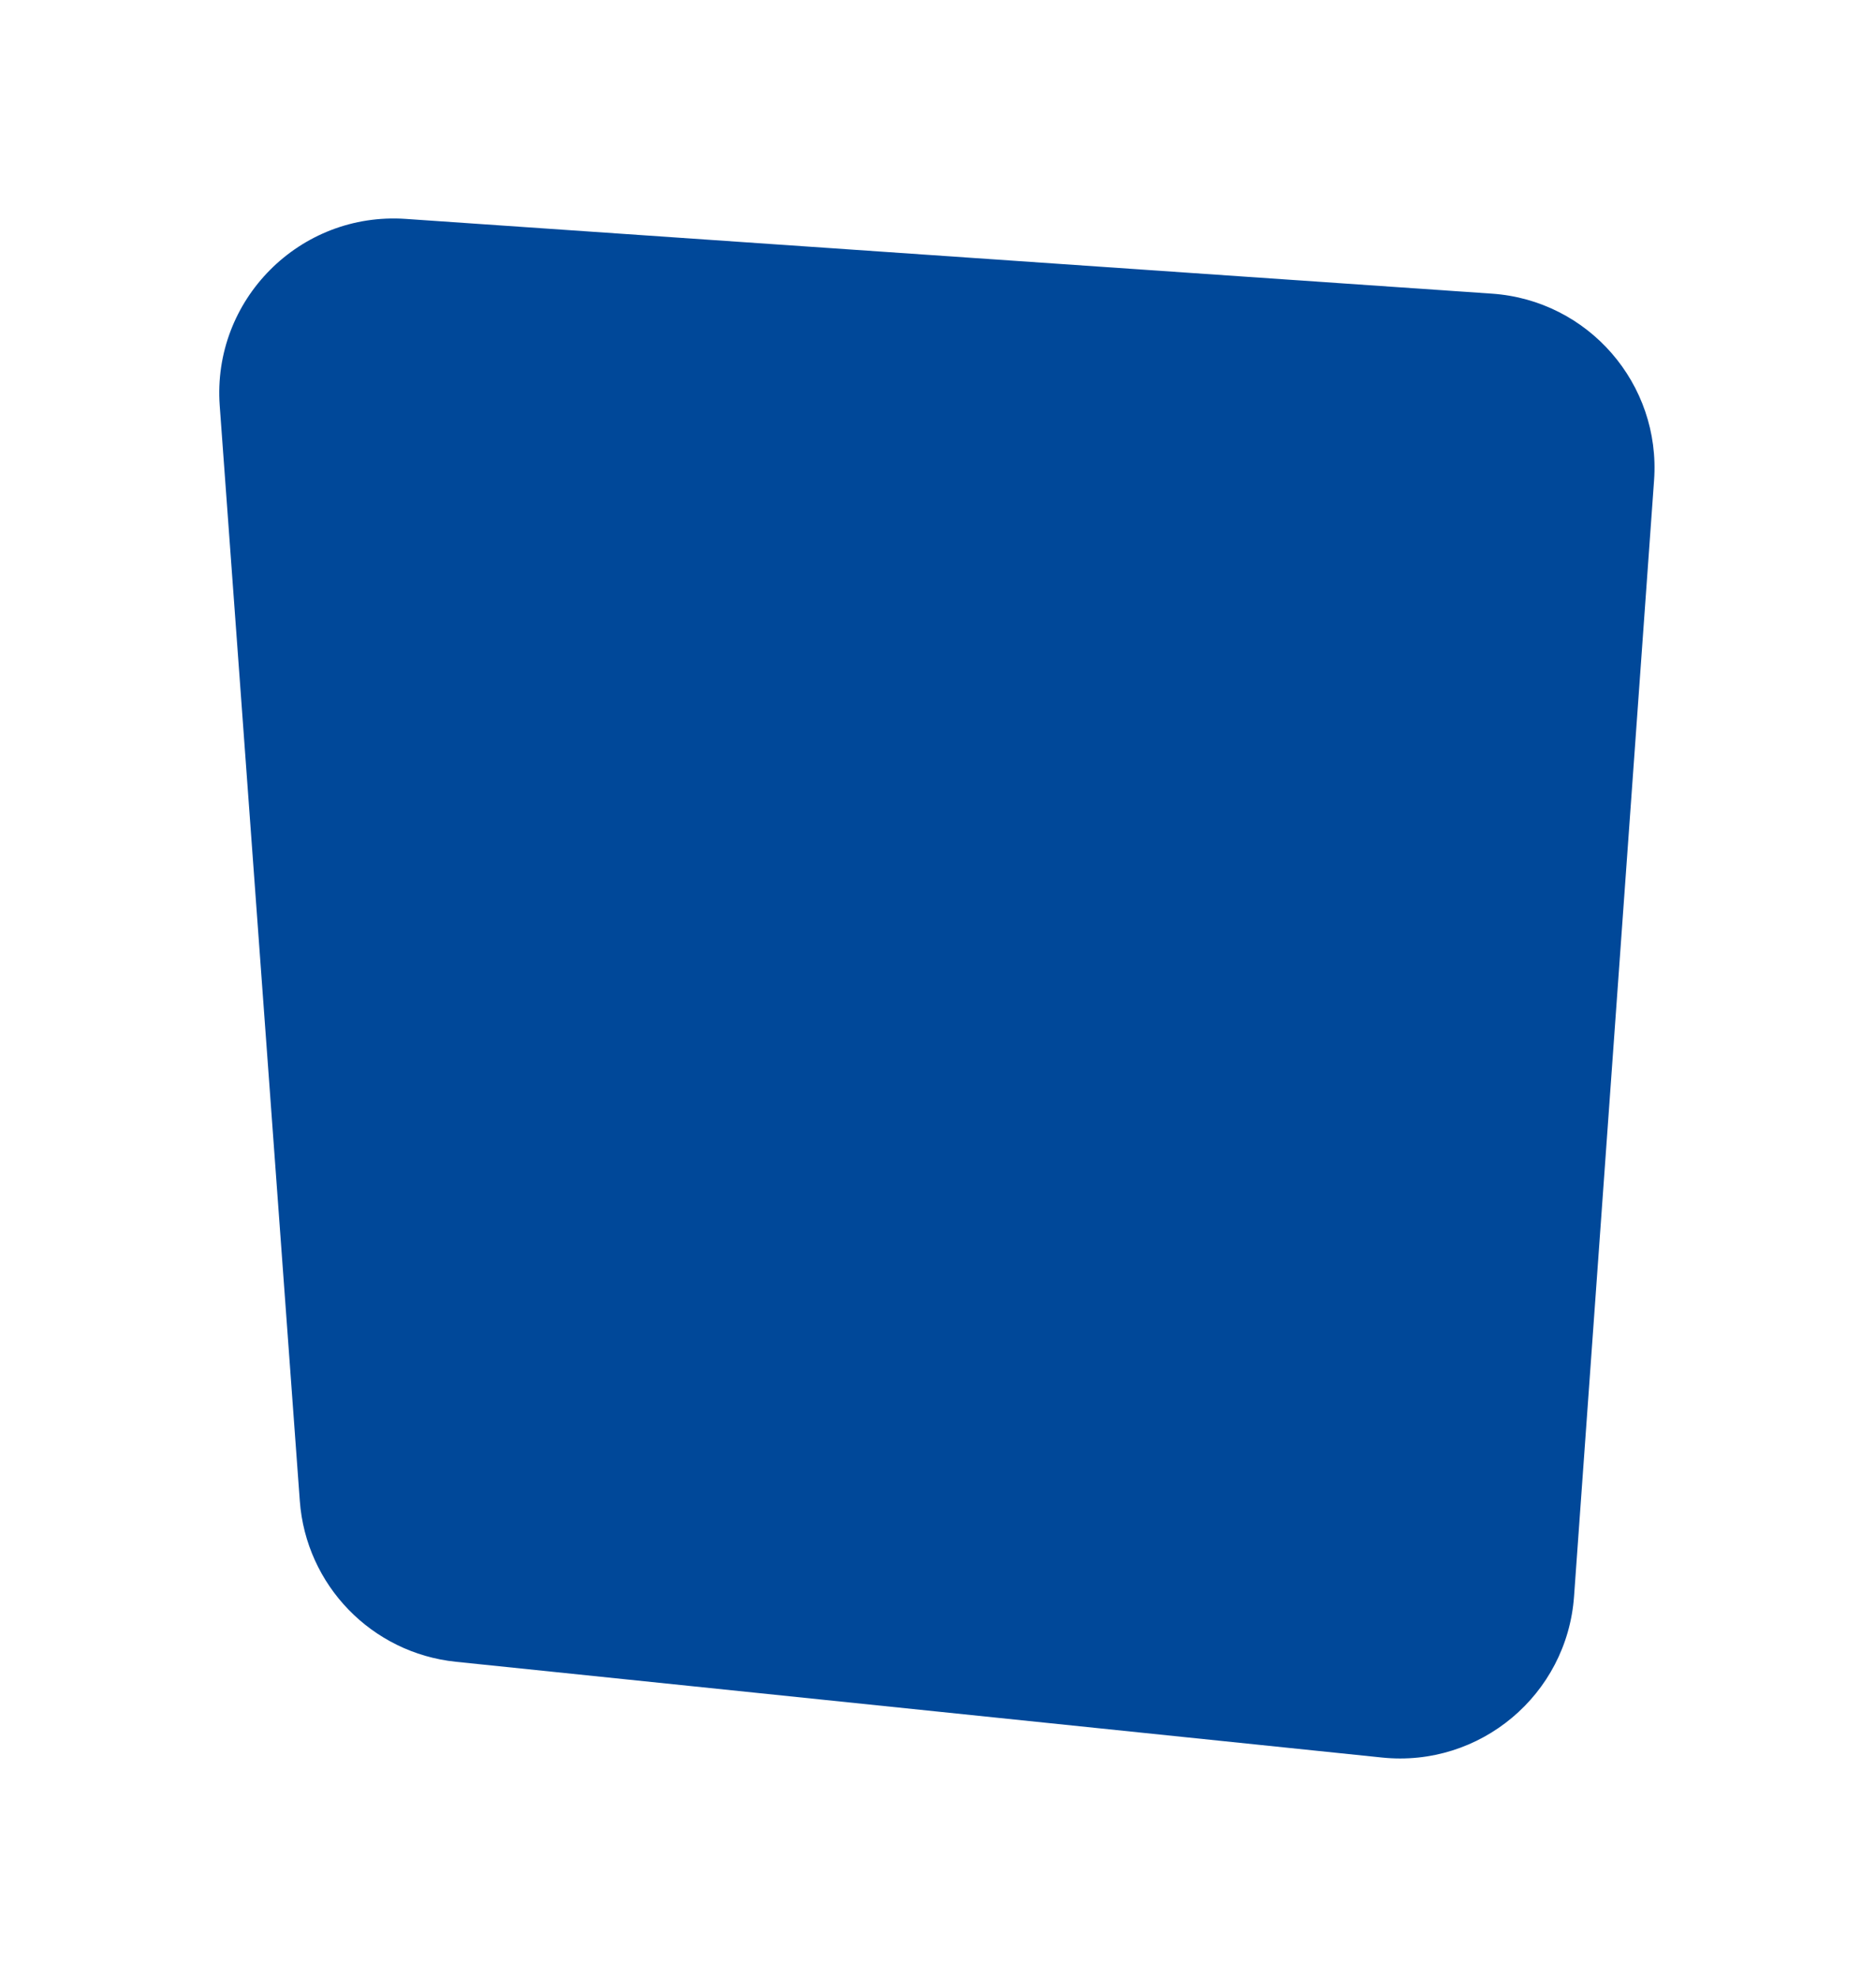 <svg width="430" height="453" viewBox="0 0 430 453" version="1.1" xmlns="http://www.w3.org/2000/svg" xmlns:xlink="http://www.w3.org/1999/xlink">
<g id="Canvas" fill="none">
<g id="dudasconsultas-bg" filter="url(#filter0_d)">
<path d="M 3.364 45.989C 1.588 21.715 21.721 1.494 46.003 3.165L 294.979 20.295C 317.063 21.815 333.714 40.982 332.131 63.062L 313.789 318.829C 312.173 341.355 292.242 358.078 269.778 355.756L 57.5 333.812C 38.213 331.818 23.134 316.279 21.719 296.942L 3.364 45.989Z" transform="translate(47 27)" fill="#004899"/>
</g>
</g>
<defs>
<filter id="filter0_d" x="0.255" y="0.068" width="428.98" height="452.903" filterUnits="userSpaceOnUse" color-interpolation-filters="sRGB">
<feFlood flood-opacity="0" result="BackgroundImageFix"/>
<feColorMatrix in="SourceAlpha" type="matrix" values="0 0 0 0 0 0 0 0 0 0 0 0 0 0 0 0 0 0 255 0"/>
<feOffset dy="20"/>
<feGaussianBlur stdDeviation="25"/>
<feColorMatrix type="matrix" values="0 0 0 0 0 0 0 0 0 0 0 0 0 0 0 0 0 0 0.1 0"/>
<feBlend mode="normal" in2="BackgroundImageFix" result="effect1_dropShadow"/>
<feBlend mode="normal" in="SourceGraphic" in2="effect1_dropShadow" result="shape"/>
</filter>
</defs>
</svg>
